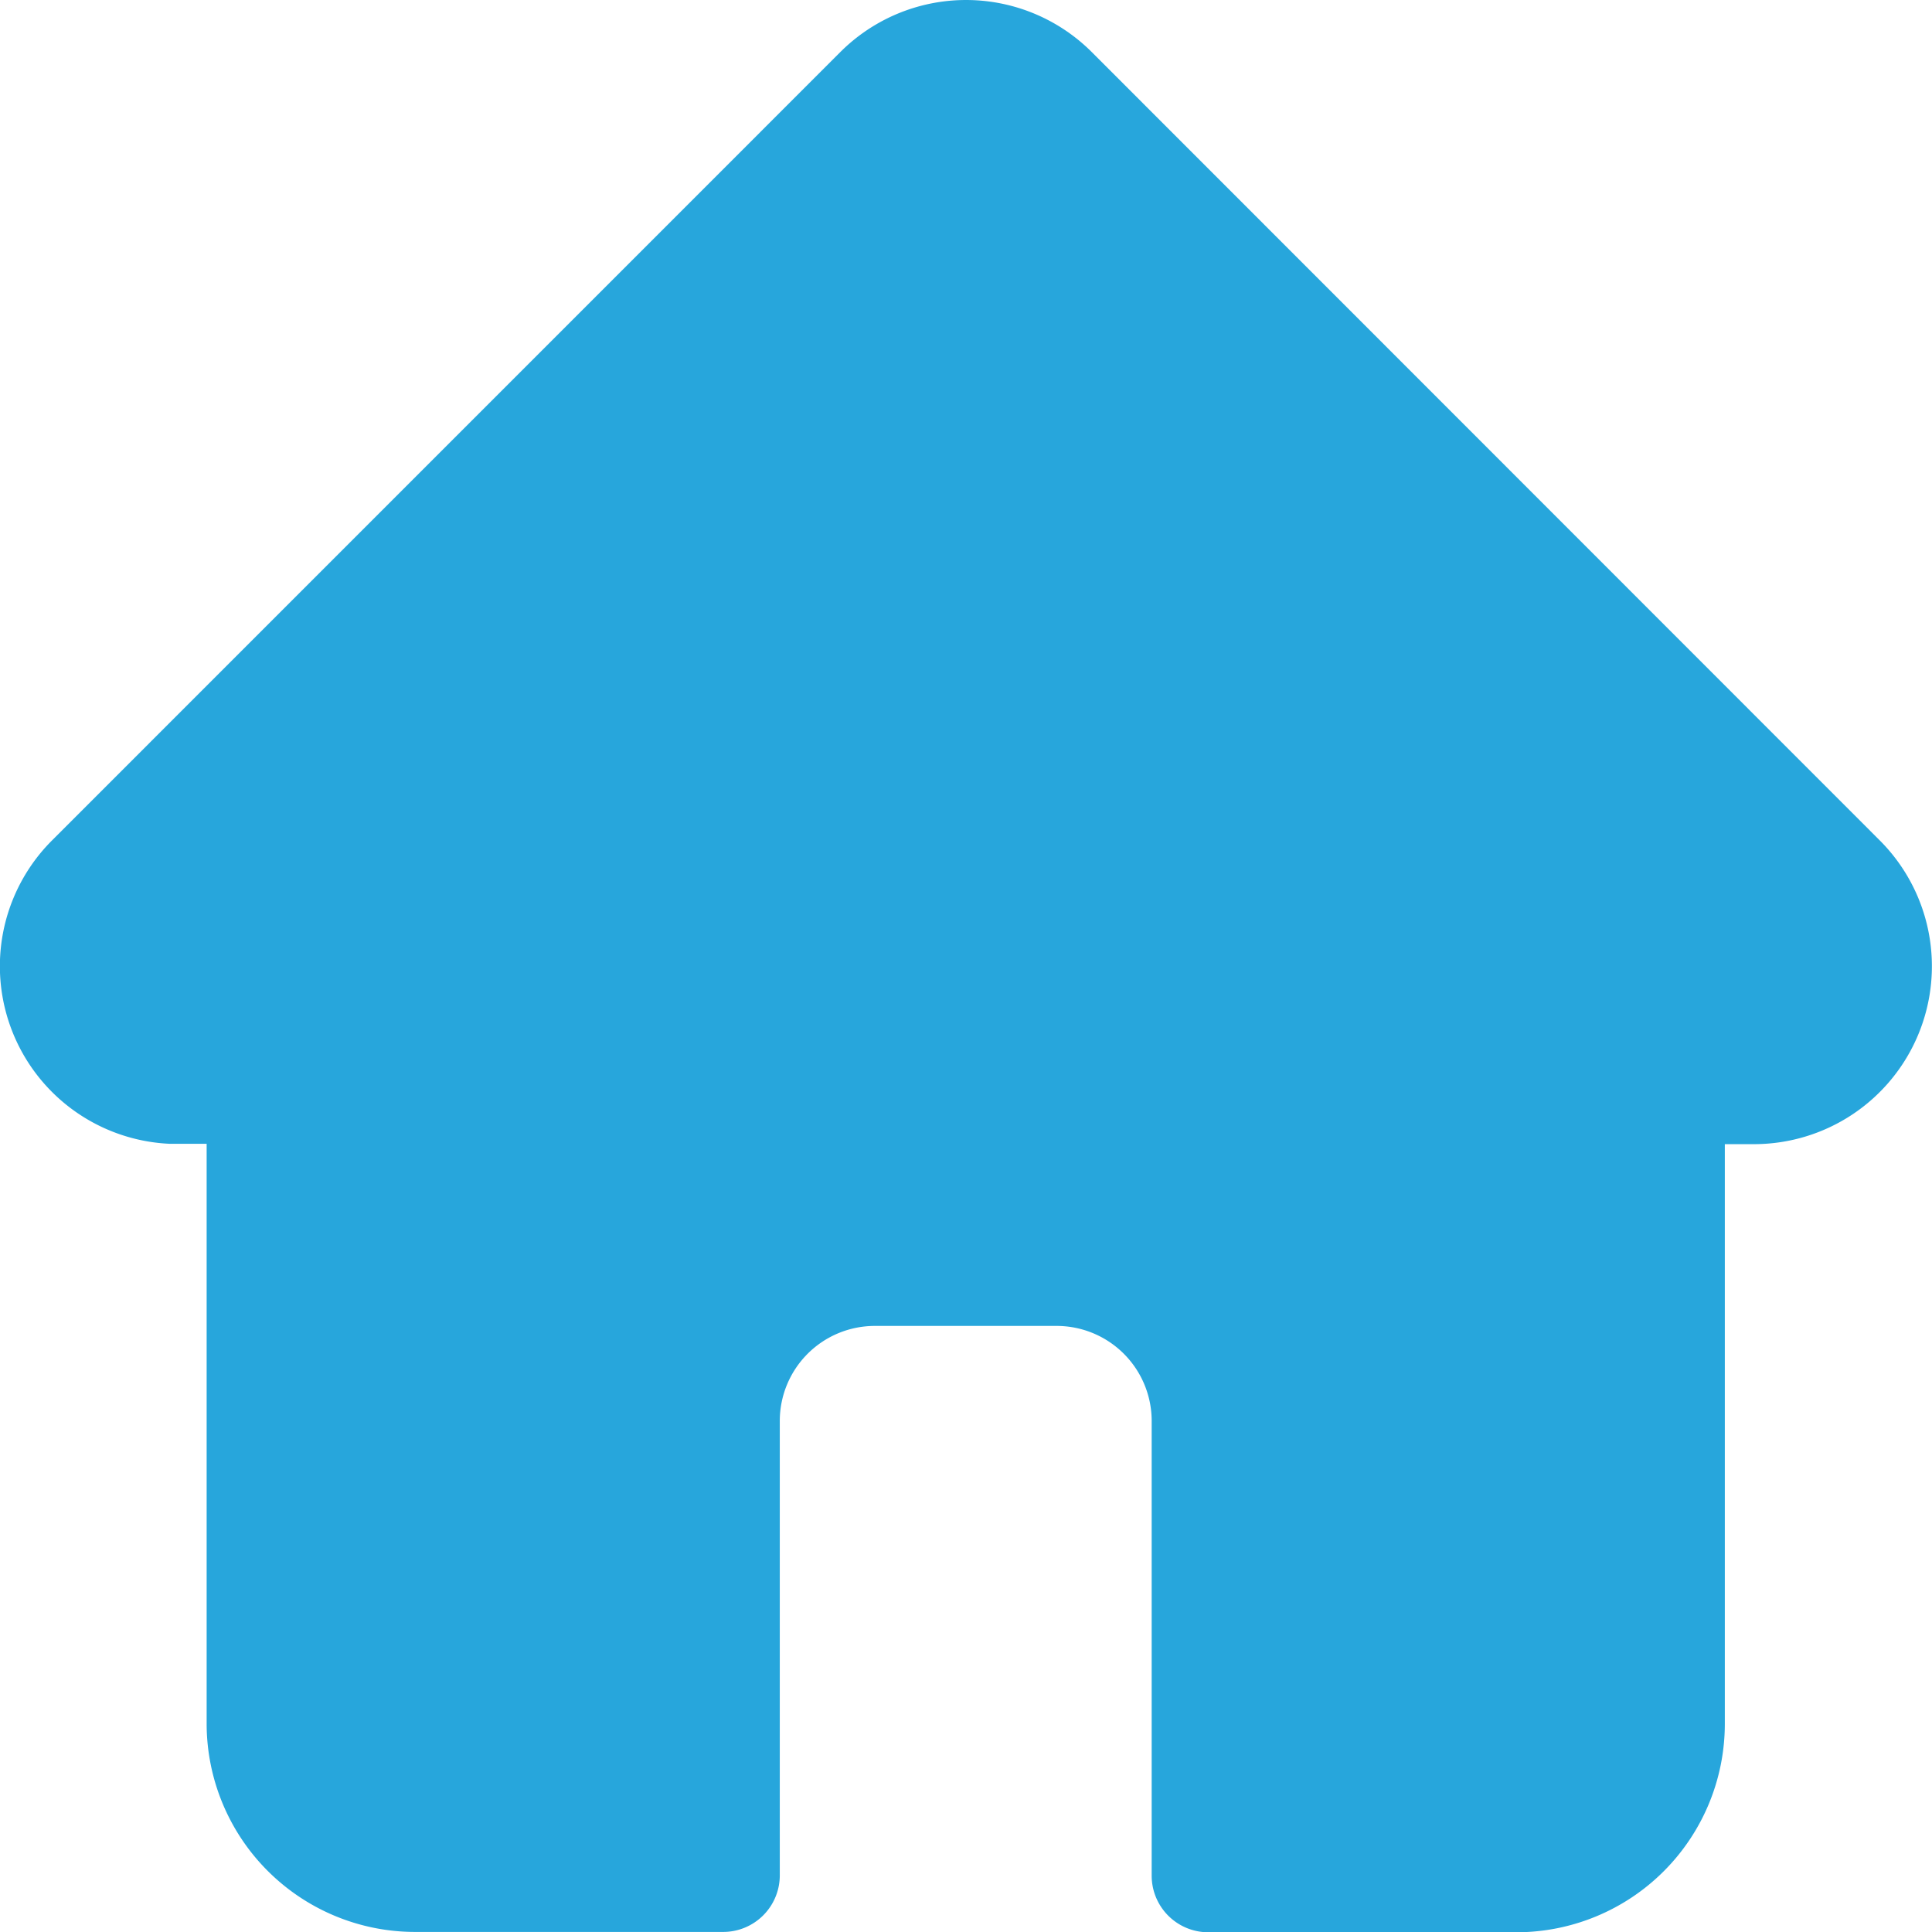 <svg id="_745" data-name="745" xmlns="http://www.w3.org/2000/svg" width="28.983" height="28.986" viewBox="0 0 28.983 28.986">
  <path id="Path_19" data-name="Path 19" d="M28.2,12.607l0,0L16.379.781a2.668,2.668,0,0,0-3.774,0L.787,12.6l-.012.012a2.667,2.667,0,0,0,1.776,4.546q.041,0,.082,0H3.1v8.7a3.127,3.127,0,0,0,3.123,3.123h4.626a.849.849,0,0,0,.849-.849V21.315a1.426,1.426,0,0,1,1.425-1.425h2.729a1.426,1.426,0,0,1,1.425,1.425v6.822a.849.849,0,0,0,.849.849h4.626a3.127,3.127,0,0,0,3.123-3.123v-8.7h.437A2.669,2.669,0,0,0,28.2,12.607Zm0,0" transform="translate(0 0.001)" fill="#27a6dc"/>
</svg>
